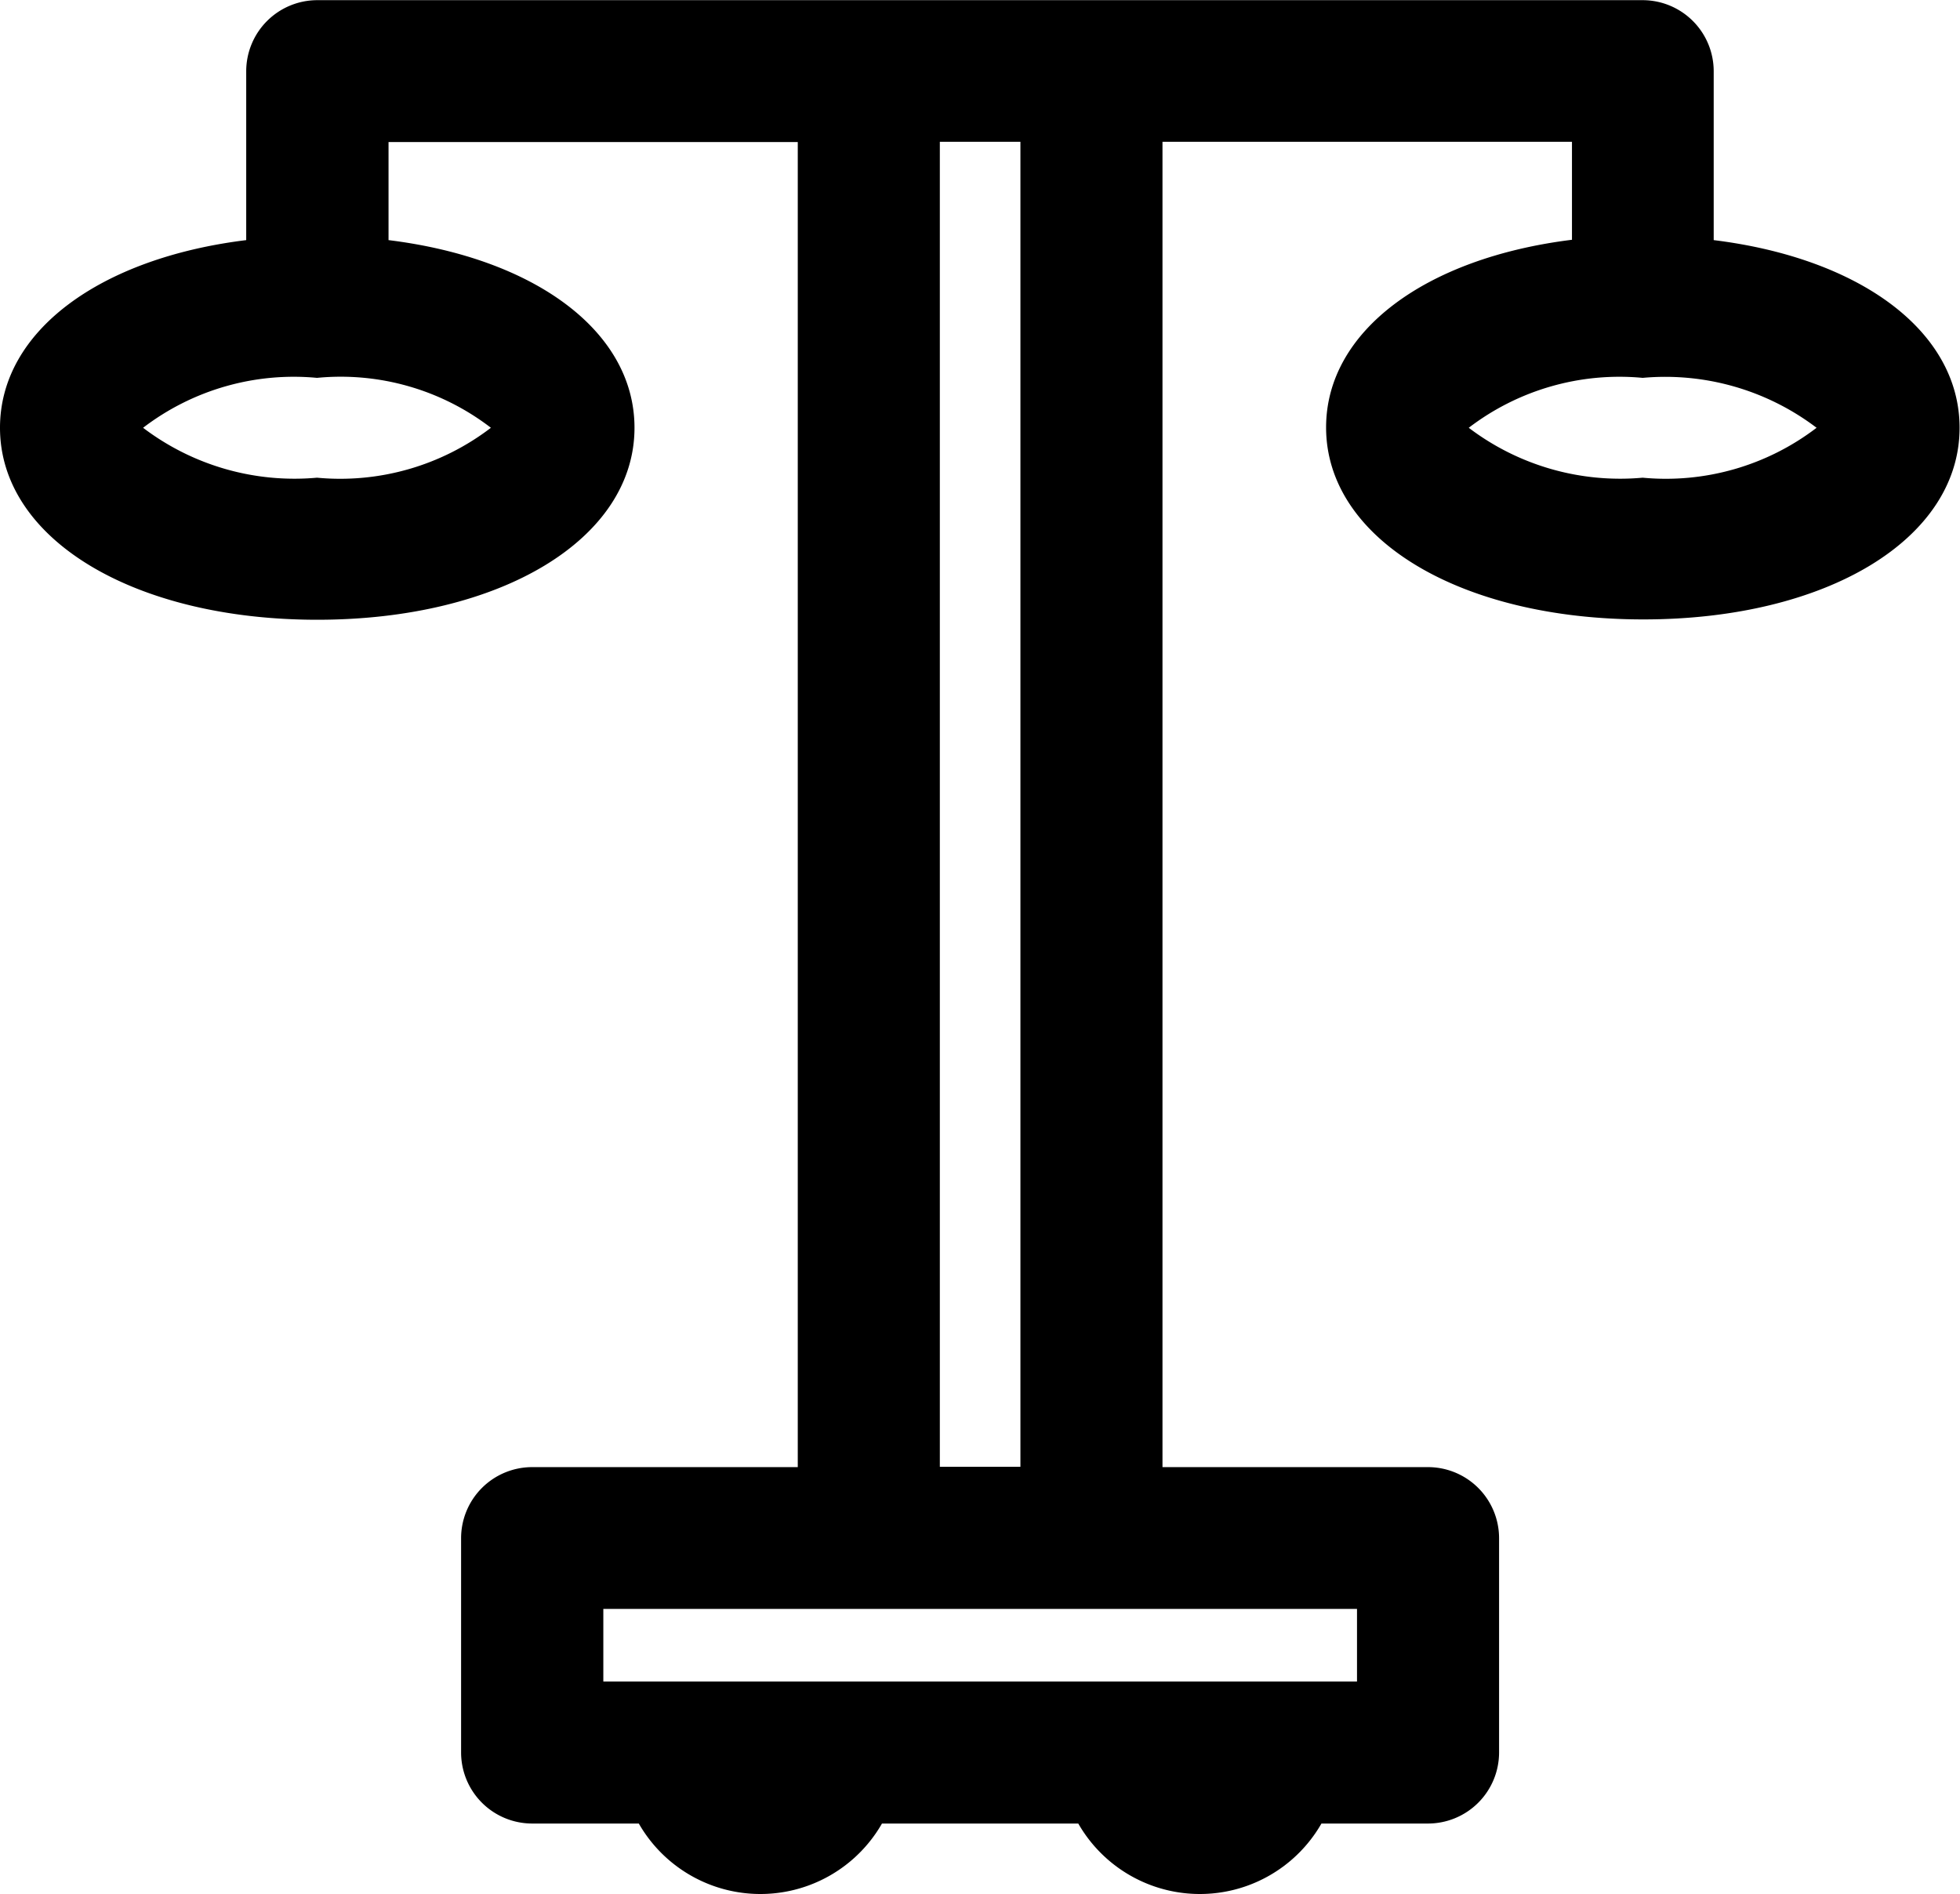 <svg xmlns="http://www.w3.org/2000/svg" width="23.205" height="22.425" viewBox="0 0 23.205 22.425">
  <path id="mobility-aid" d="M20.289,3.923v-2a.842.842,0,0,0-.841-.841H3.756a.842.842,0,0,0-.841.841v2C1.186,4.136,0,5,0,6.145,0,7.461,1.581,8.418,3.756,8.418s3.756-.957,3.756-2.273C7.512,5,6.327,4.136,4.6,3.923V2.762H9.445V18.451H6.3a.842.842,0,0,0-.841.841V21.83a.842.842,0,0,0,.841.841H7.563a1.659,1.659,0,0,0,2.879,0h2.324a1.659,1.659,0,0,0,2.879,0h1.262a.842.842,0,0,0,.841-.841V19.292a.842.842,0,0,0-.841-.841H13.763V2.759h4.848v1.16C16.881,4.133,15.7,5,15.7,6.141c0,1.316,1.581,2.273,3.756,2.273S23.2,7.461,23.2,6.145C23.2,5,22.019,4.136,20.289,3.923ZM5.812,6.145a2.936,2.936,0,0,1-2.059.591,2.963,2.963,0,0,1-2.059-.591,2.936,2.936,0,0,1,2.059-.591A2.917,2.917,0,0,1,5.812,6.145ZM16.066,20.989h-.99c-.011,0-.022,0-.033,0s-.025,0-.036,0H9.873c-.011,0-.022,0-.033,0s-.025,0-.036,0H7.143v-.859h8.923v.859Zm-3.985-2.542h-.954V2.759h.954ZM19.448,6.736a2.963,2.963,0,0,1-2.059-.591,2.936,2.936,0,0,1,2.059-.591,2.963,2.963,0,0,1,2.059.591A2.936,2.936,0,0,1,19.448,6.736Z" transform="translate(0 -1.08)"/>
</svg>
